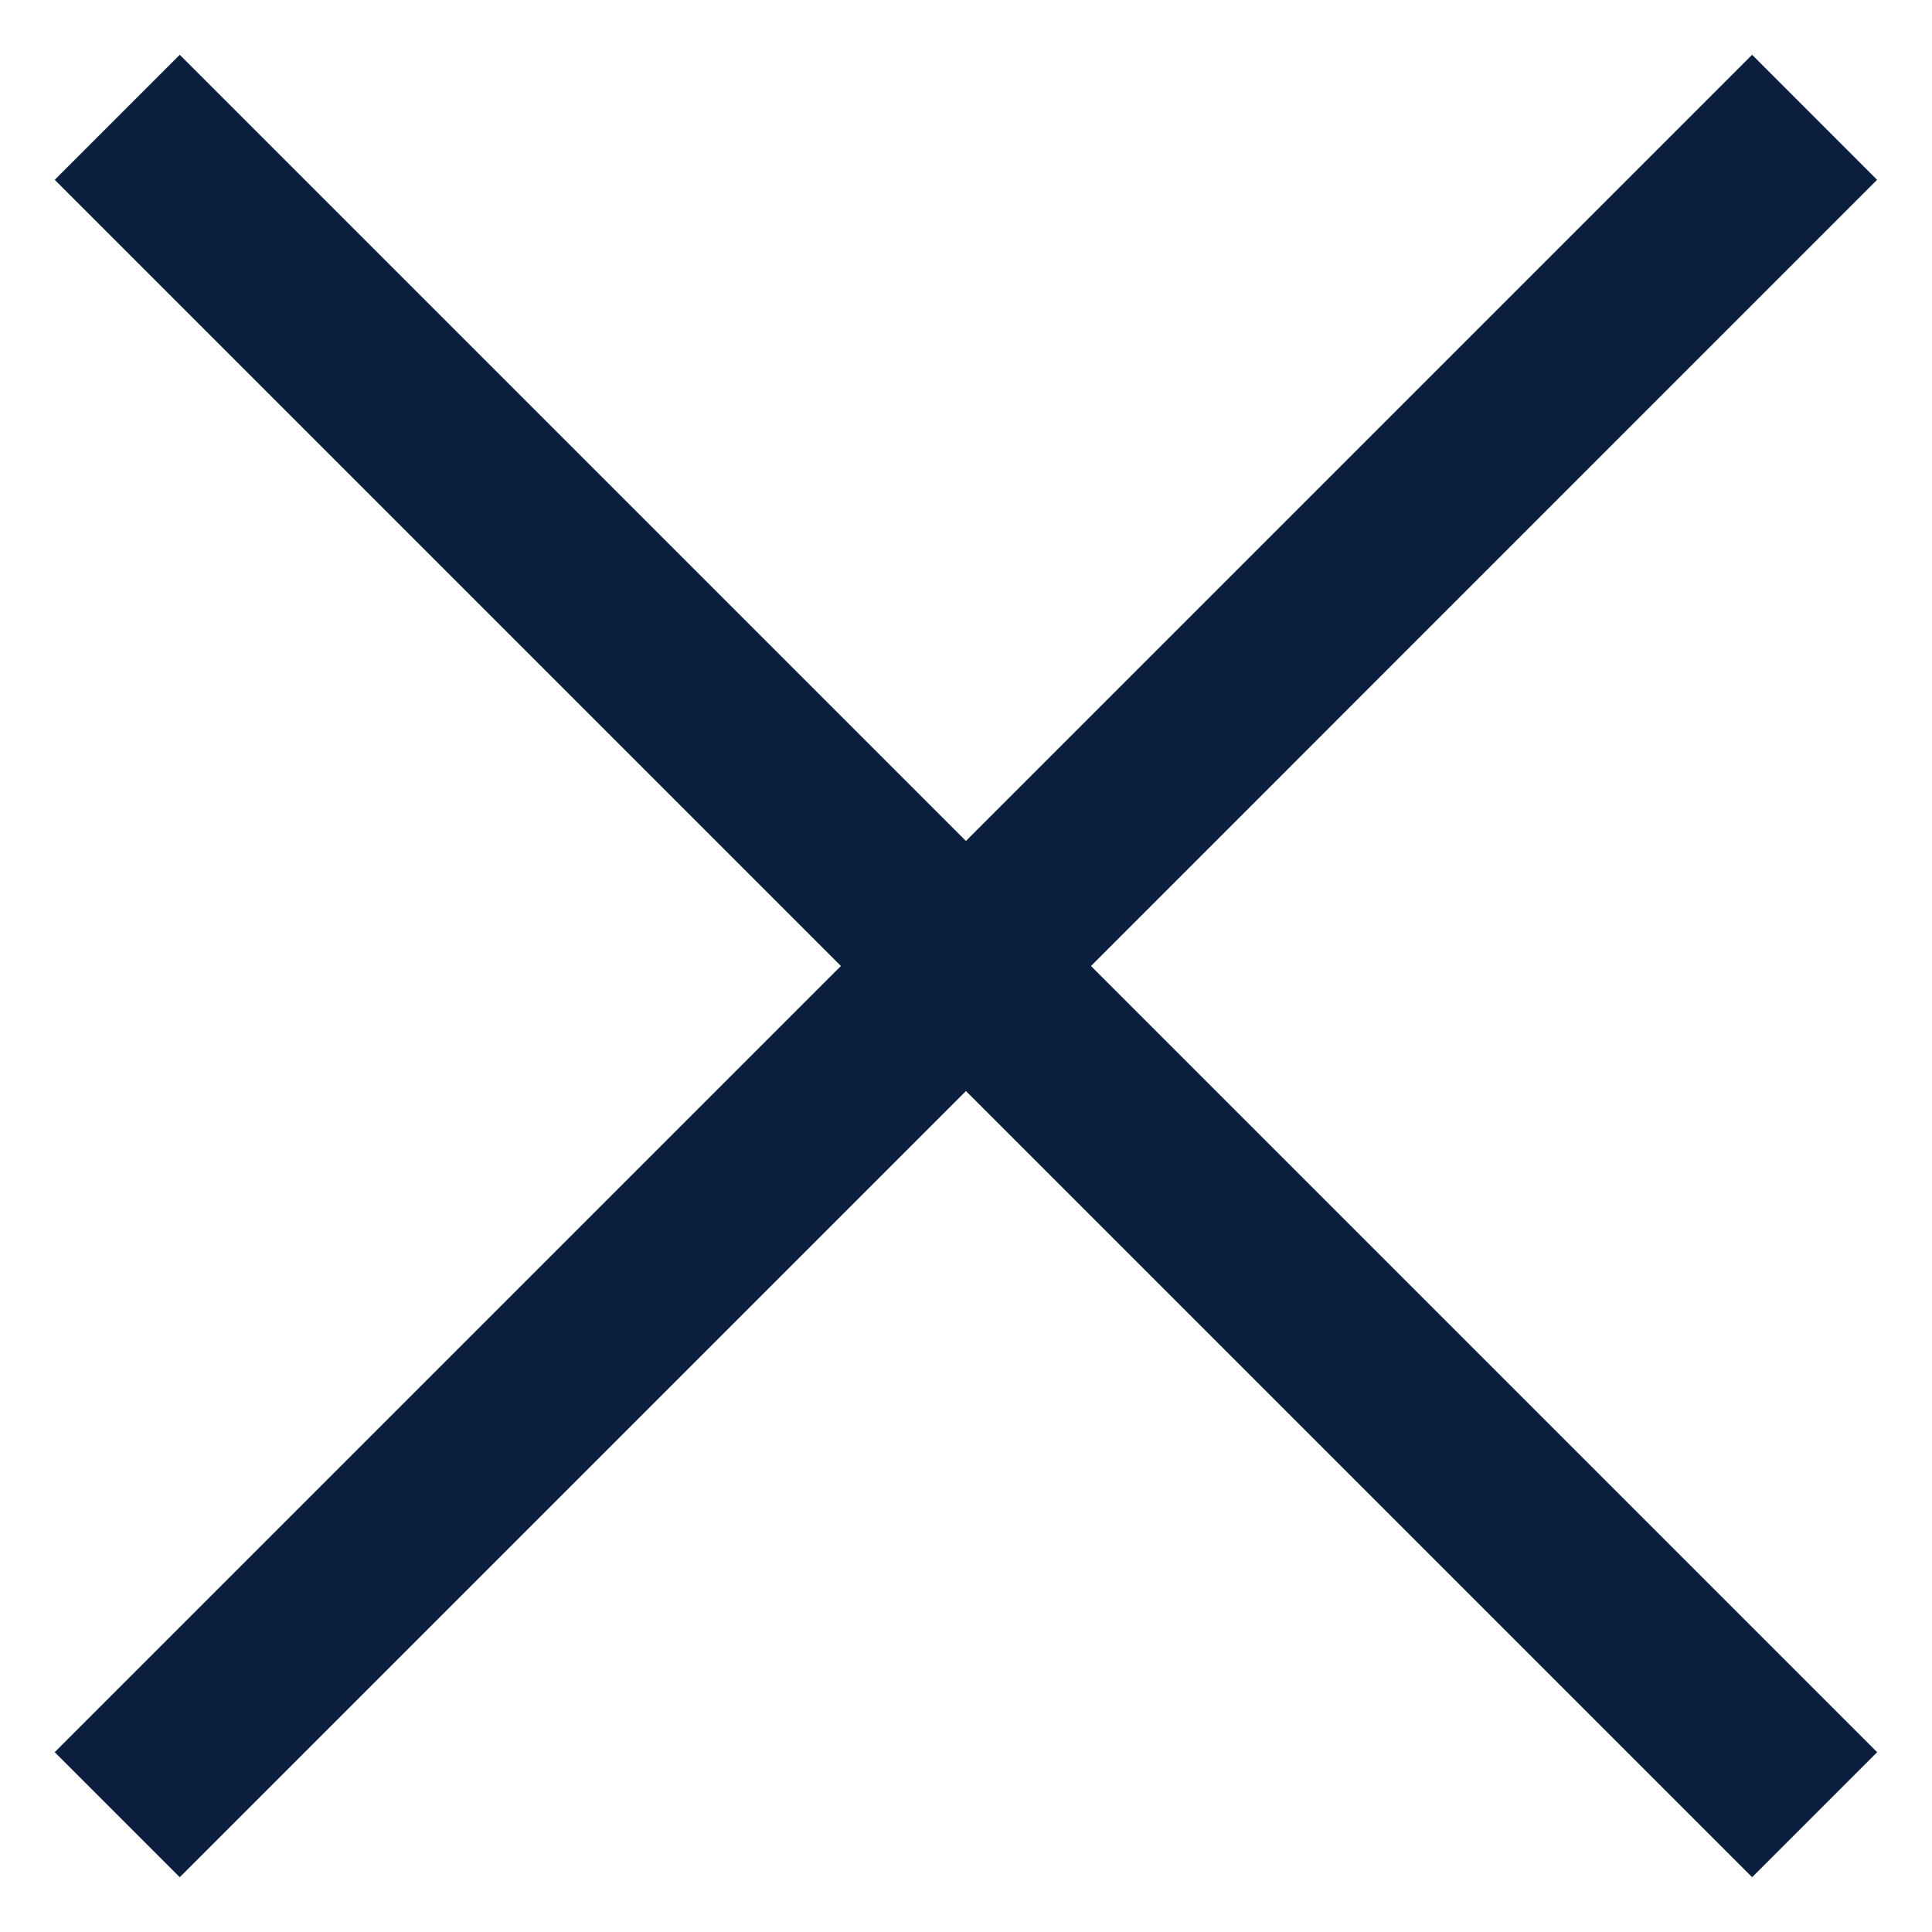 <svg width="28" height="28" viewBox="0 0 28 28" fill="none" xmlns="http://www.w3.org/2000/svg">
<path d="M15.811 14L27.204 2.606L25.393 0.794L13.999 12.188L2.605 0.794L0.793 2.606L12.187 14L0.793 25.394L2.605 27.206L13.999 15.812L25.393 27.206L27.205 25.394L15.811 14Z" fill="#0C1F3F"/>
</svg>
